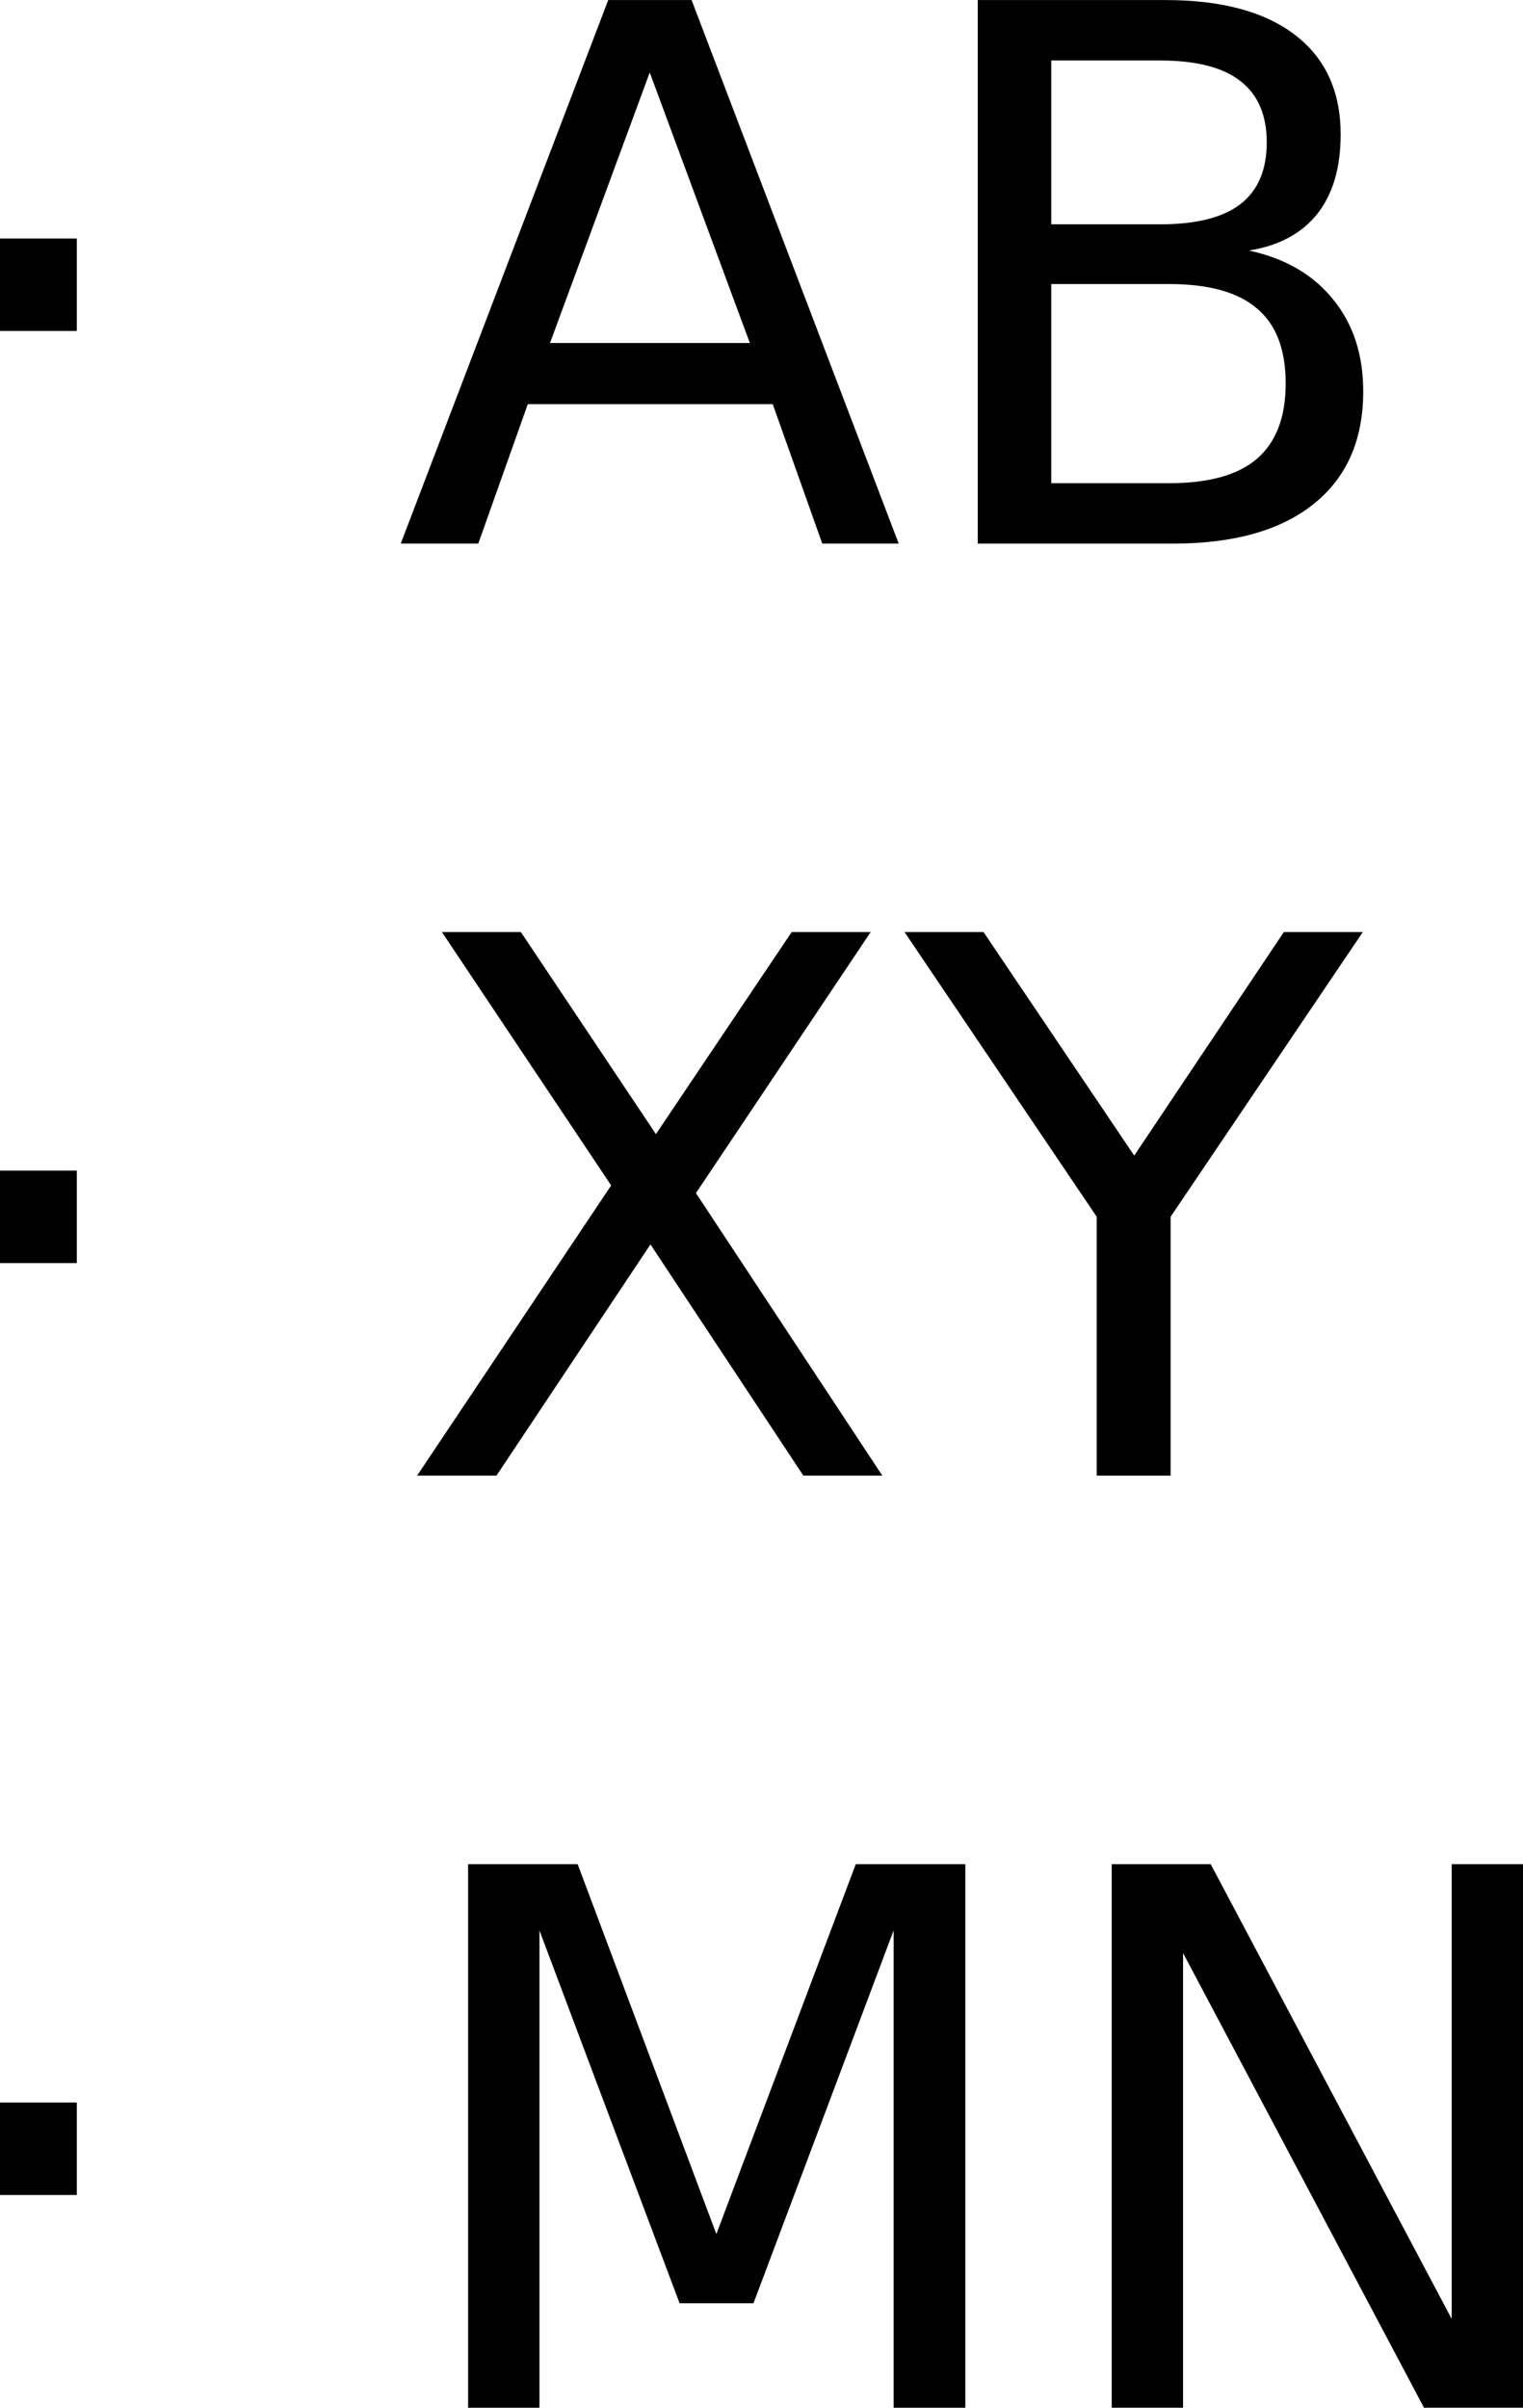 <?xml version="1.0" encoding="UTF-8"?>
<svg width="65.253mm" height="103.14mm" version="1.1" viewBox="0 0 65.253 103.135" xmlns="http://www.w3.org/2000/svg"><g transform="translate(-60.729 -77.066)"><g aria-label="· AB · XY · MN"><path d="m60.729 87.281h3.291v3.961h-3.291z" dominant-baseline="auto" stroke-width=".265" style="font-variant-alternates:normal;font-variant-caps:normal;font-variant-east-asian:normal;font-variant-ligatures:normal;font-variant-numeric:normal;font-variant-position:normal;shape-padding:0;text-decoration-color:#000000;text-decoration-line:none;text-decoration-style:solid;text-indent:0;text-orientation:mixed;text-transform:none;white-space:normal"/><path d="m88.567 80.169-4.273 11.588h8.562zm-1.778-3.104h3.571l8.874 23.285h-3.275l-2.121-5.973h-10.496l-2.121 5.973h-3.322z" stroke-width=".799"/><path d="m105.77 89.231v8.531h5.053q2.542 0 3.759-1.045 1.232-1.06 1.232-3.228 0-2.183-1.232-3.213-1.216-1.045-3.759-1.045zm0-9.576v7.018h4.663q2.308 0 3.431-0.858 1.139-0.873 1.139-2.651 0-1.762-1.139-2.636-1.123-0.873-3.431-0.873zm-3.15-2.589h8.047q3.603 0 5.552 1.497 1.95 1.497 1.95 4.258 0 2.137-0.998 3.4-0.998 1.263-2.932 1.575 2.324 0.499 3.603 2.09 1.294 1.575 1.294 3.946 0 3.119-2.121 4.819-2.121 1.7-6.036 1.7h-8.359z" stroke-width=".799"/><path d="m60.729 127.21h3.291v3.961h-3.291z" dominant-baseline="auto" stroke-width=".265" style="font-variant-alternates:normal;font-variant-caps:normal;font-variant-east-asian:normal;font-variant-ligatures:normal;font-variant-numeric:normal;font-variant-position:normal;shape-padding:0;text-decoration-color:#000000;text-decoration-line:none;text-decoration-style:solid;text-indent:0;text-orientation:mixed;text-transform:none;white-space:normal"/><path d="m79.662 116.99h3.384l5.786 8.656 5.817-8.656h3.384l-7.486 11.182 7.985 12.102h-3.384l-6.55-9.903-6.597 9.903h-3.4l8.313-12.43z" stroke-width=".799"/><path d="m99.484 116.99h3.384l6.457 9.576 6.41-9.576h3.384l-8.235 12.196v11.089h-3.166v-11.089z" stroke-width=".799"/><path d="m60.729 167.13h3.291v3.961h-3.291z" dominant-baseline="auto" stroke-width=".265" style="font-variant-alternates:normal;font-variant-caps:normal;font-variant-east-asian:normal;font-variant-ligatures:normal;font-variant-numeric:normal;font-variant-position:normal;shape-padding:0;text-decoration-color:#000000;text-decoration-line:none;text-decoration-style:solid;text-indent:0;text-orientation:mixed;text-transform:none;white-space:normal"/><path d="m80.785 156.92h4.694l5.942 15.845 5.973-15.845h4.694v23.285h-3.072v-20.446l-6.004 15.97h-3.166l-6.004-15.97v20.446h-3.057z" stroke-width=".799"/><path d="m108.36 156.92h4.242l10.324 19.479v-19.479h3.057v23.285h-4.242l-10.324-19.479v19.479h-3.057z" stroke-width=".799"/></g></g></svg>

